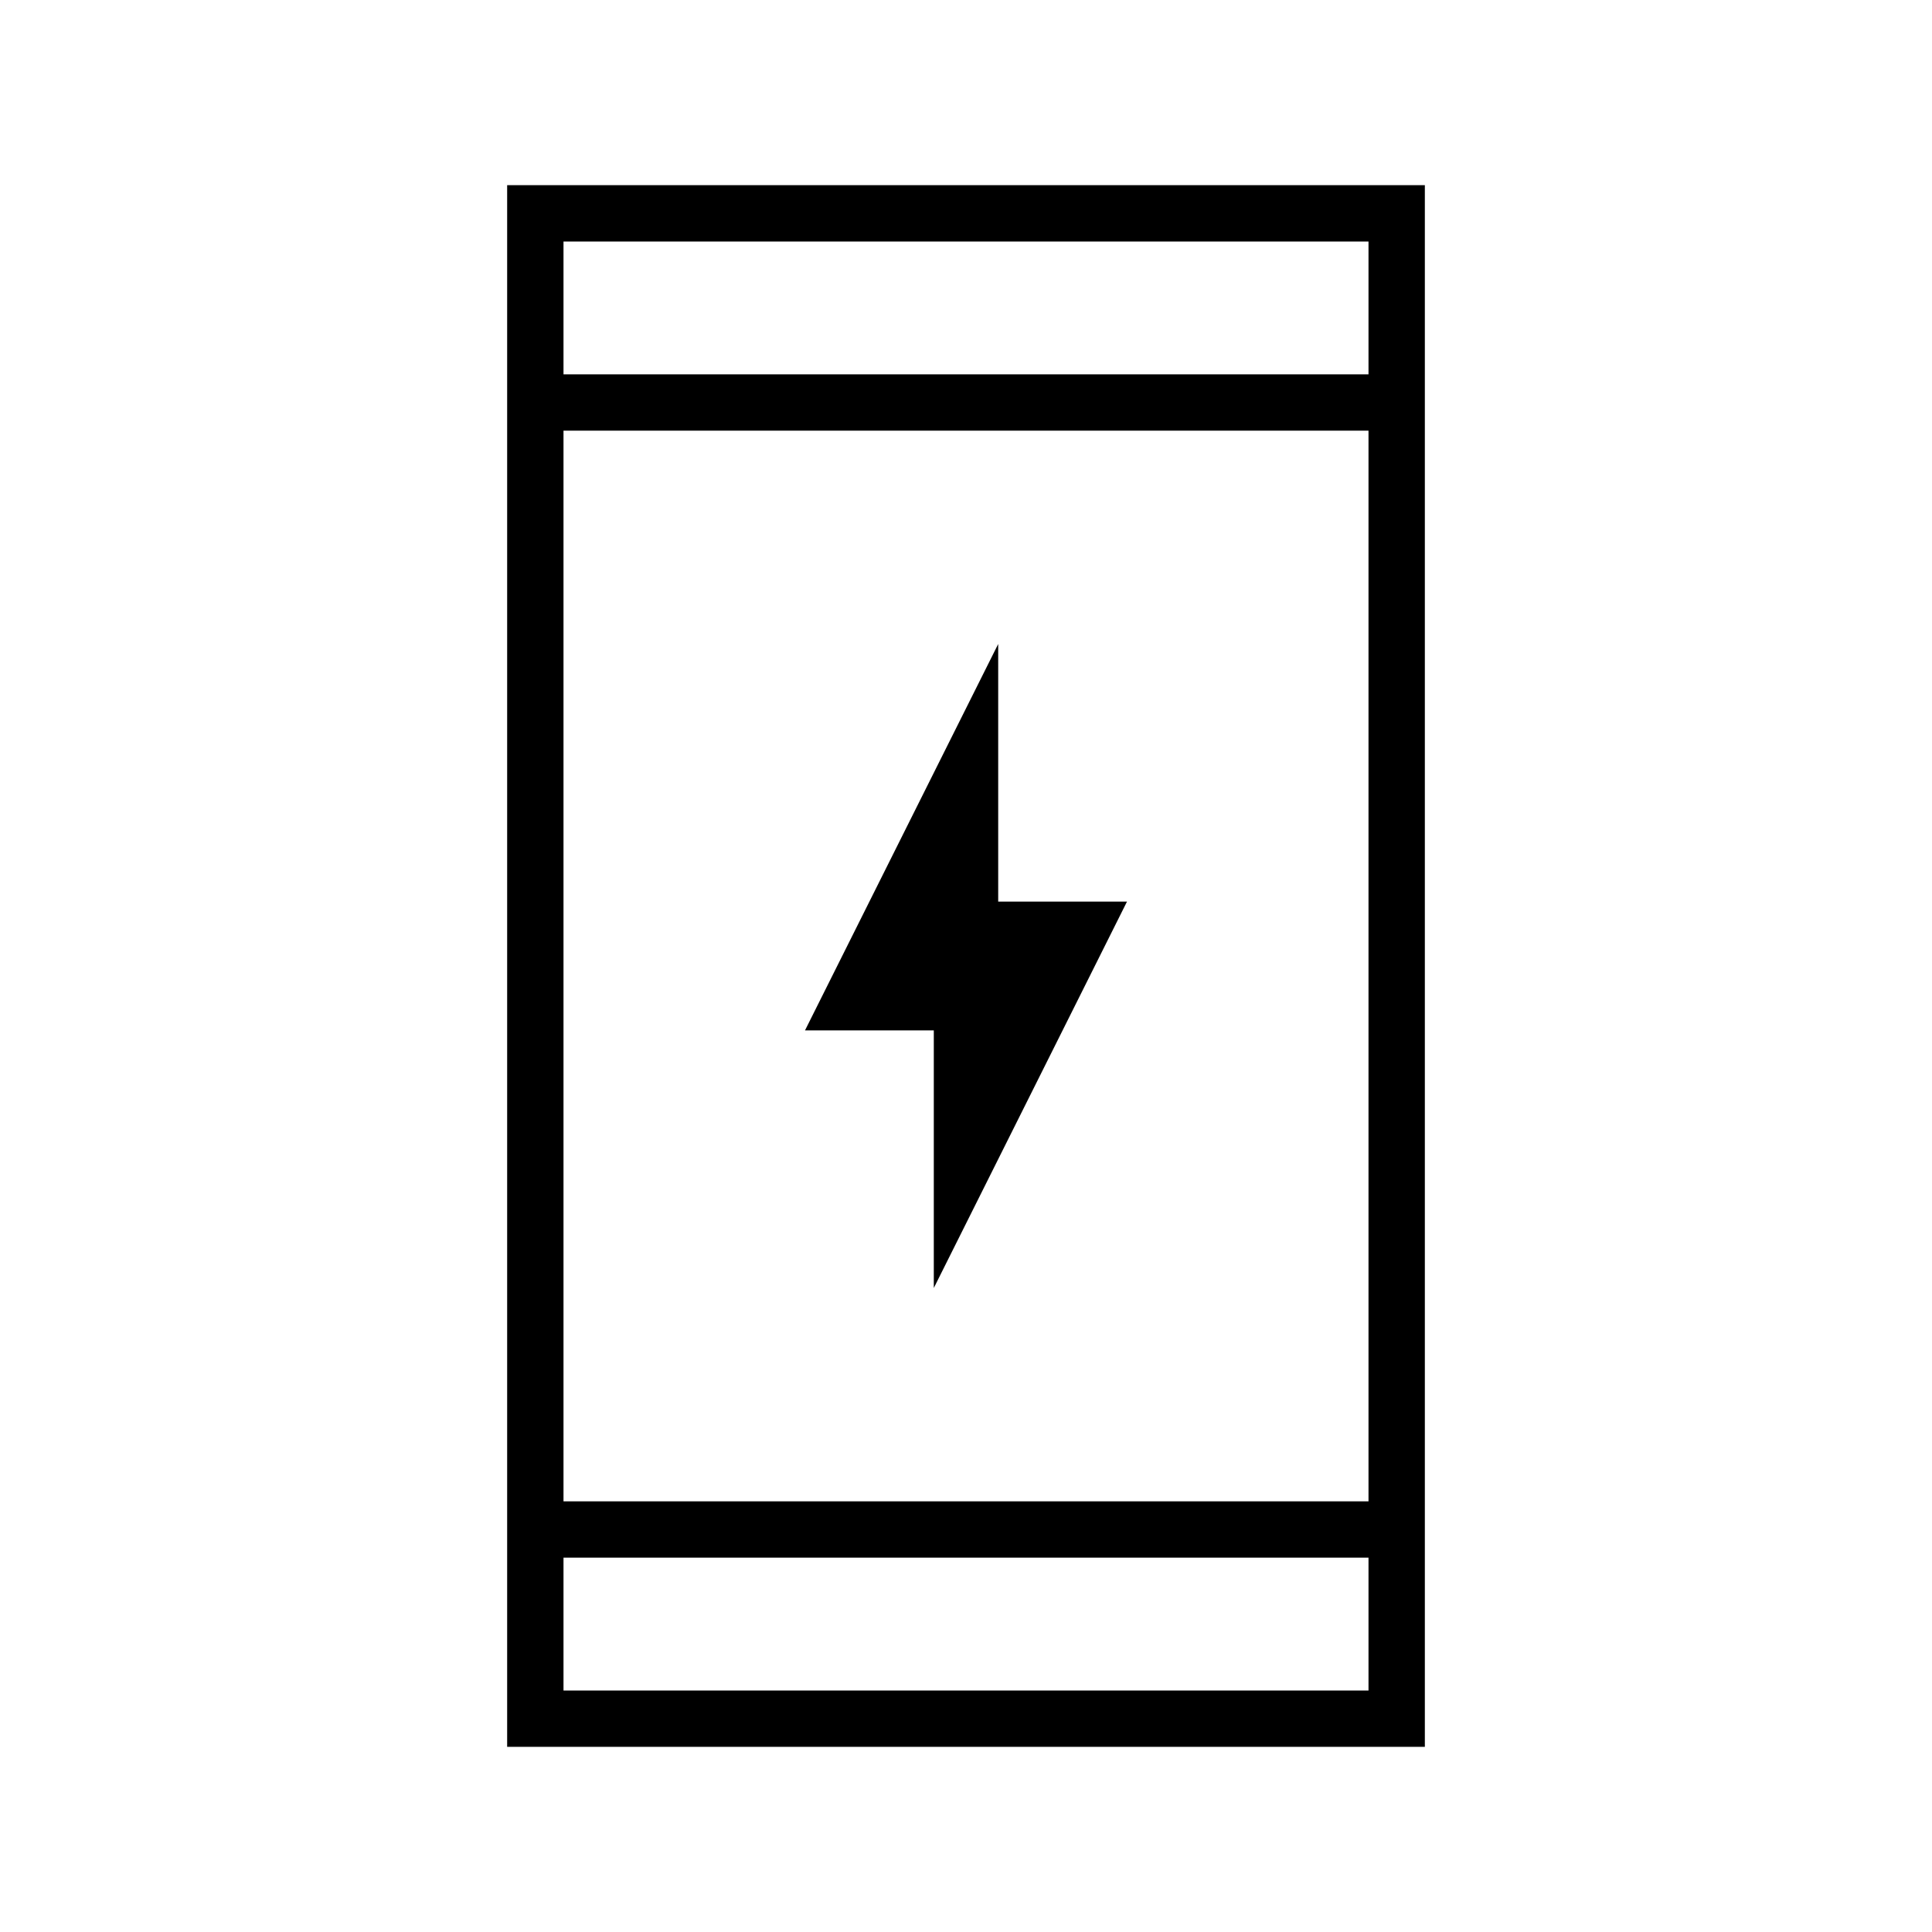 <svg xmlns="http://www.w3.org/2000/svg" height="24" viewBox="0 -960 960 960" width="24"><path d="M464-320v-128h-64l96-192v128h64l-96 192ZM252-92v-776h456v776H252Zm28-94v66h400v-66H280Zm0-28h400v-532H280v532Zm0-560h400v-66H280v66Zm0 0v-66 66Zm0 588v66-66Z"/></svg>